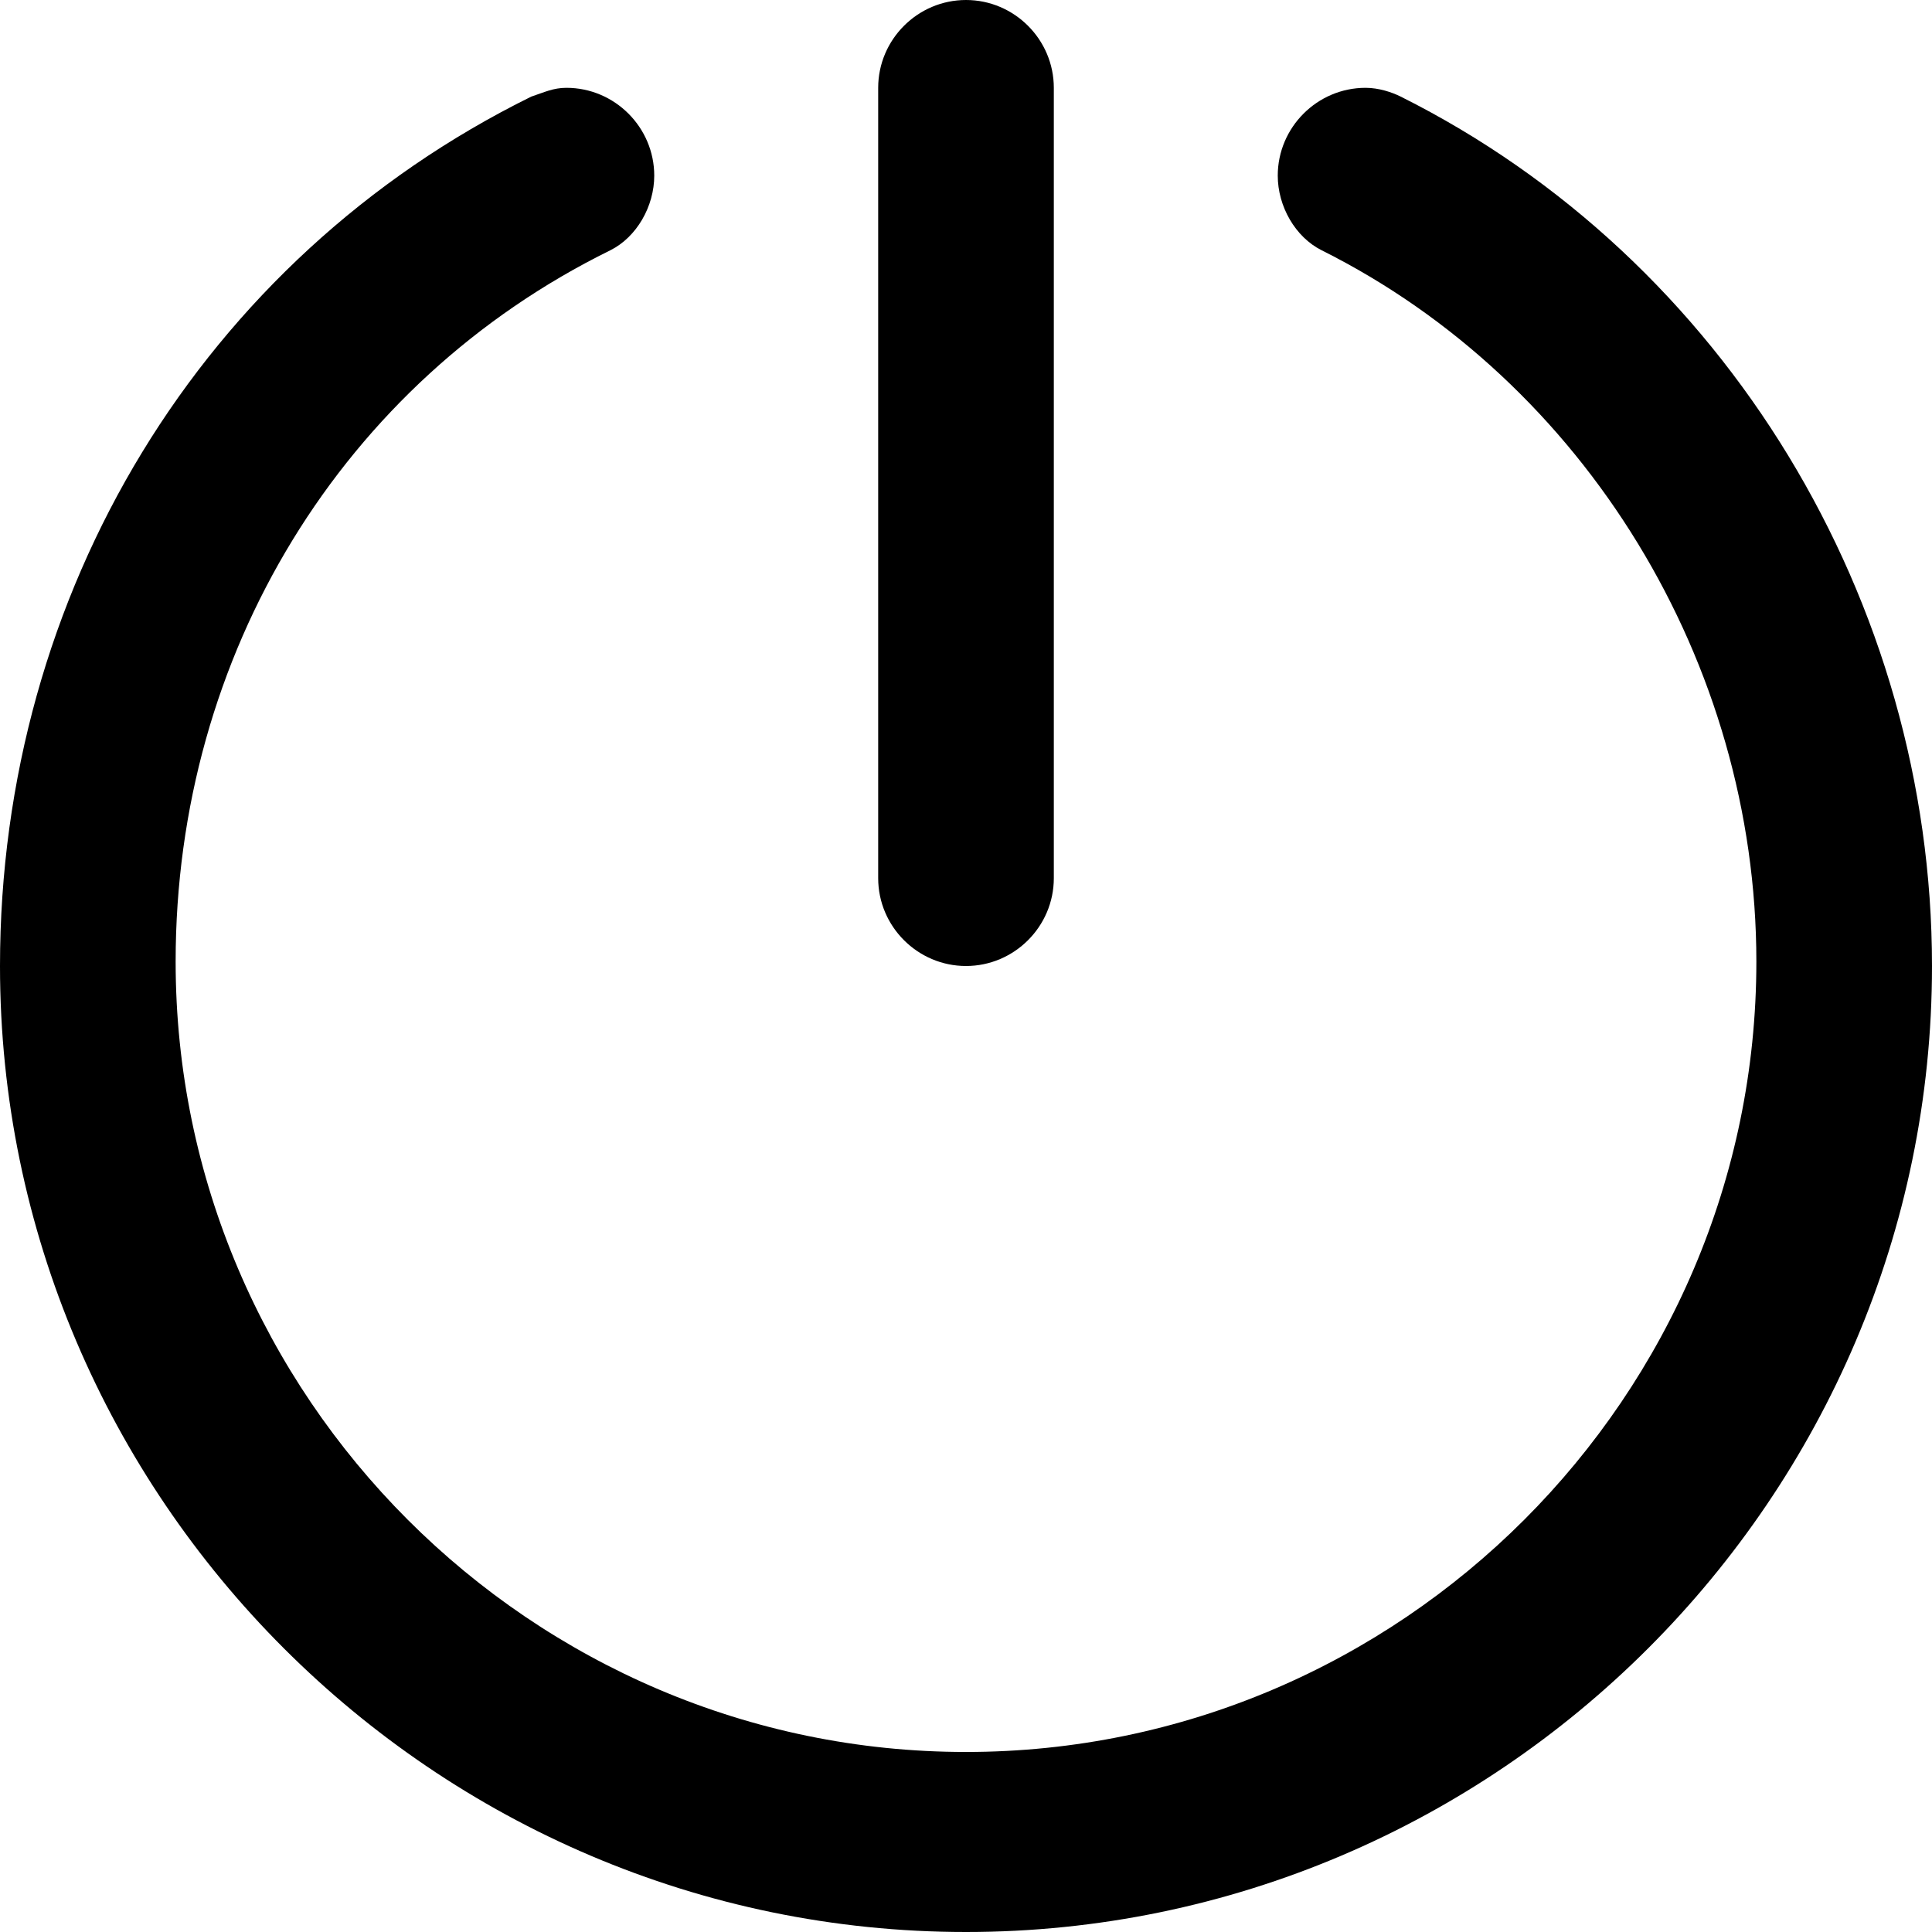 <svg xmlns="http://www.w3.org/2000/svg" viewBox="0 0 44 44"><path class="st0" d="M31.9 2.2c-.2-.1-.5-.2-.8-.2-1.1 0-2 .9-2 2 0 .7.4 1.4 1 1.7 6 3 9.9 9.4 9.9 16.2 0 9.9-8.1 18-18 18s-18-8.1-18-18c0-7 3.8-13.2 9.9-16.2.6-.3 1-1 1-1.7 0-1.1-.9-2-2-2-.3 0-.5.1-.8.2C4.6 5.9 0 13.5 0 22c0 12.1 9.9 22 22 22s22-9.9 22-22c0-8.3-4.7-16.1-12.1-19.8z"/><path class="st0" d="M22 22c1.1 0 2-.9 2-2V2c0-1.1-.9-2-2-2s-2 .9-2 2v18c0 1.1.9 2 2 2z"/></svg>